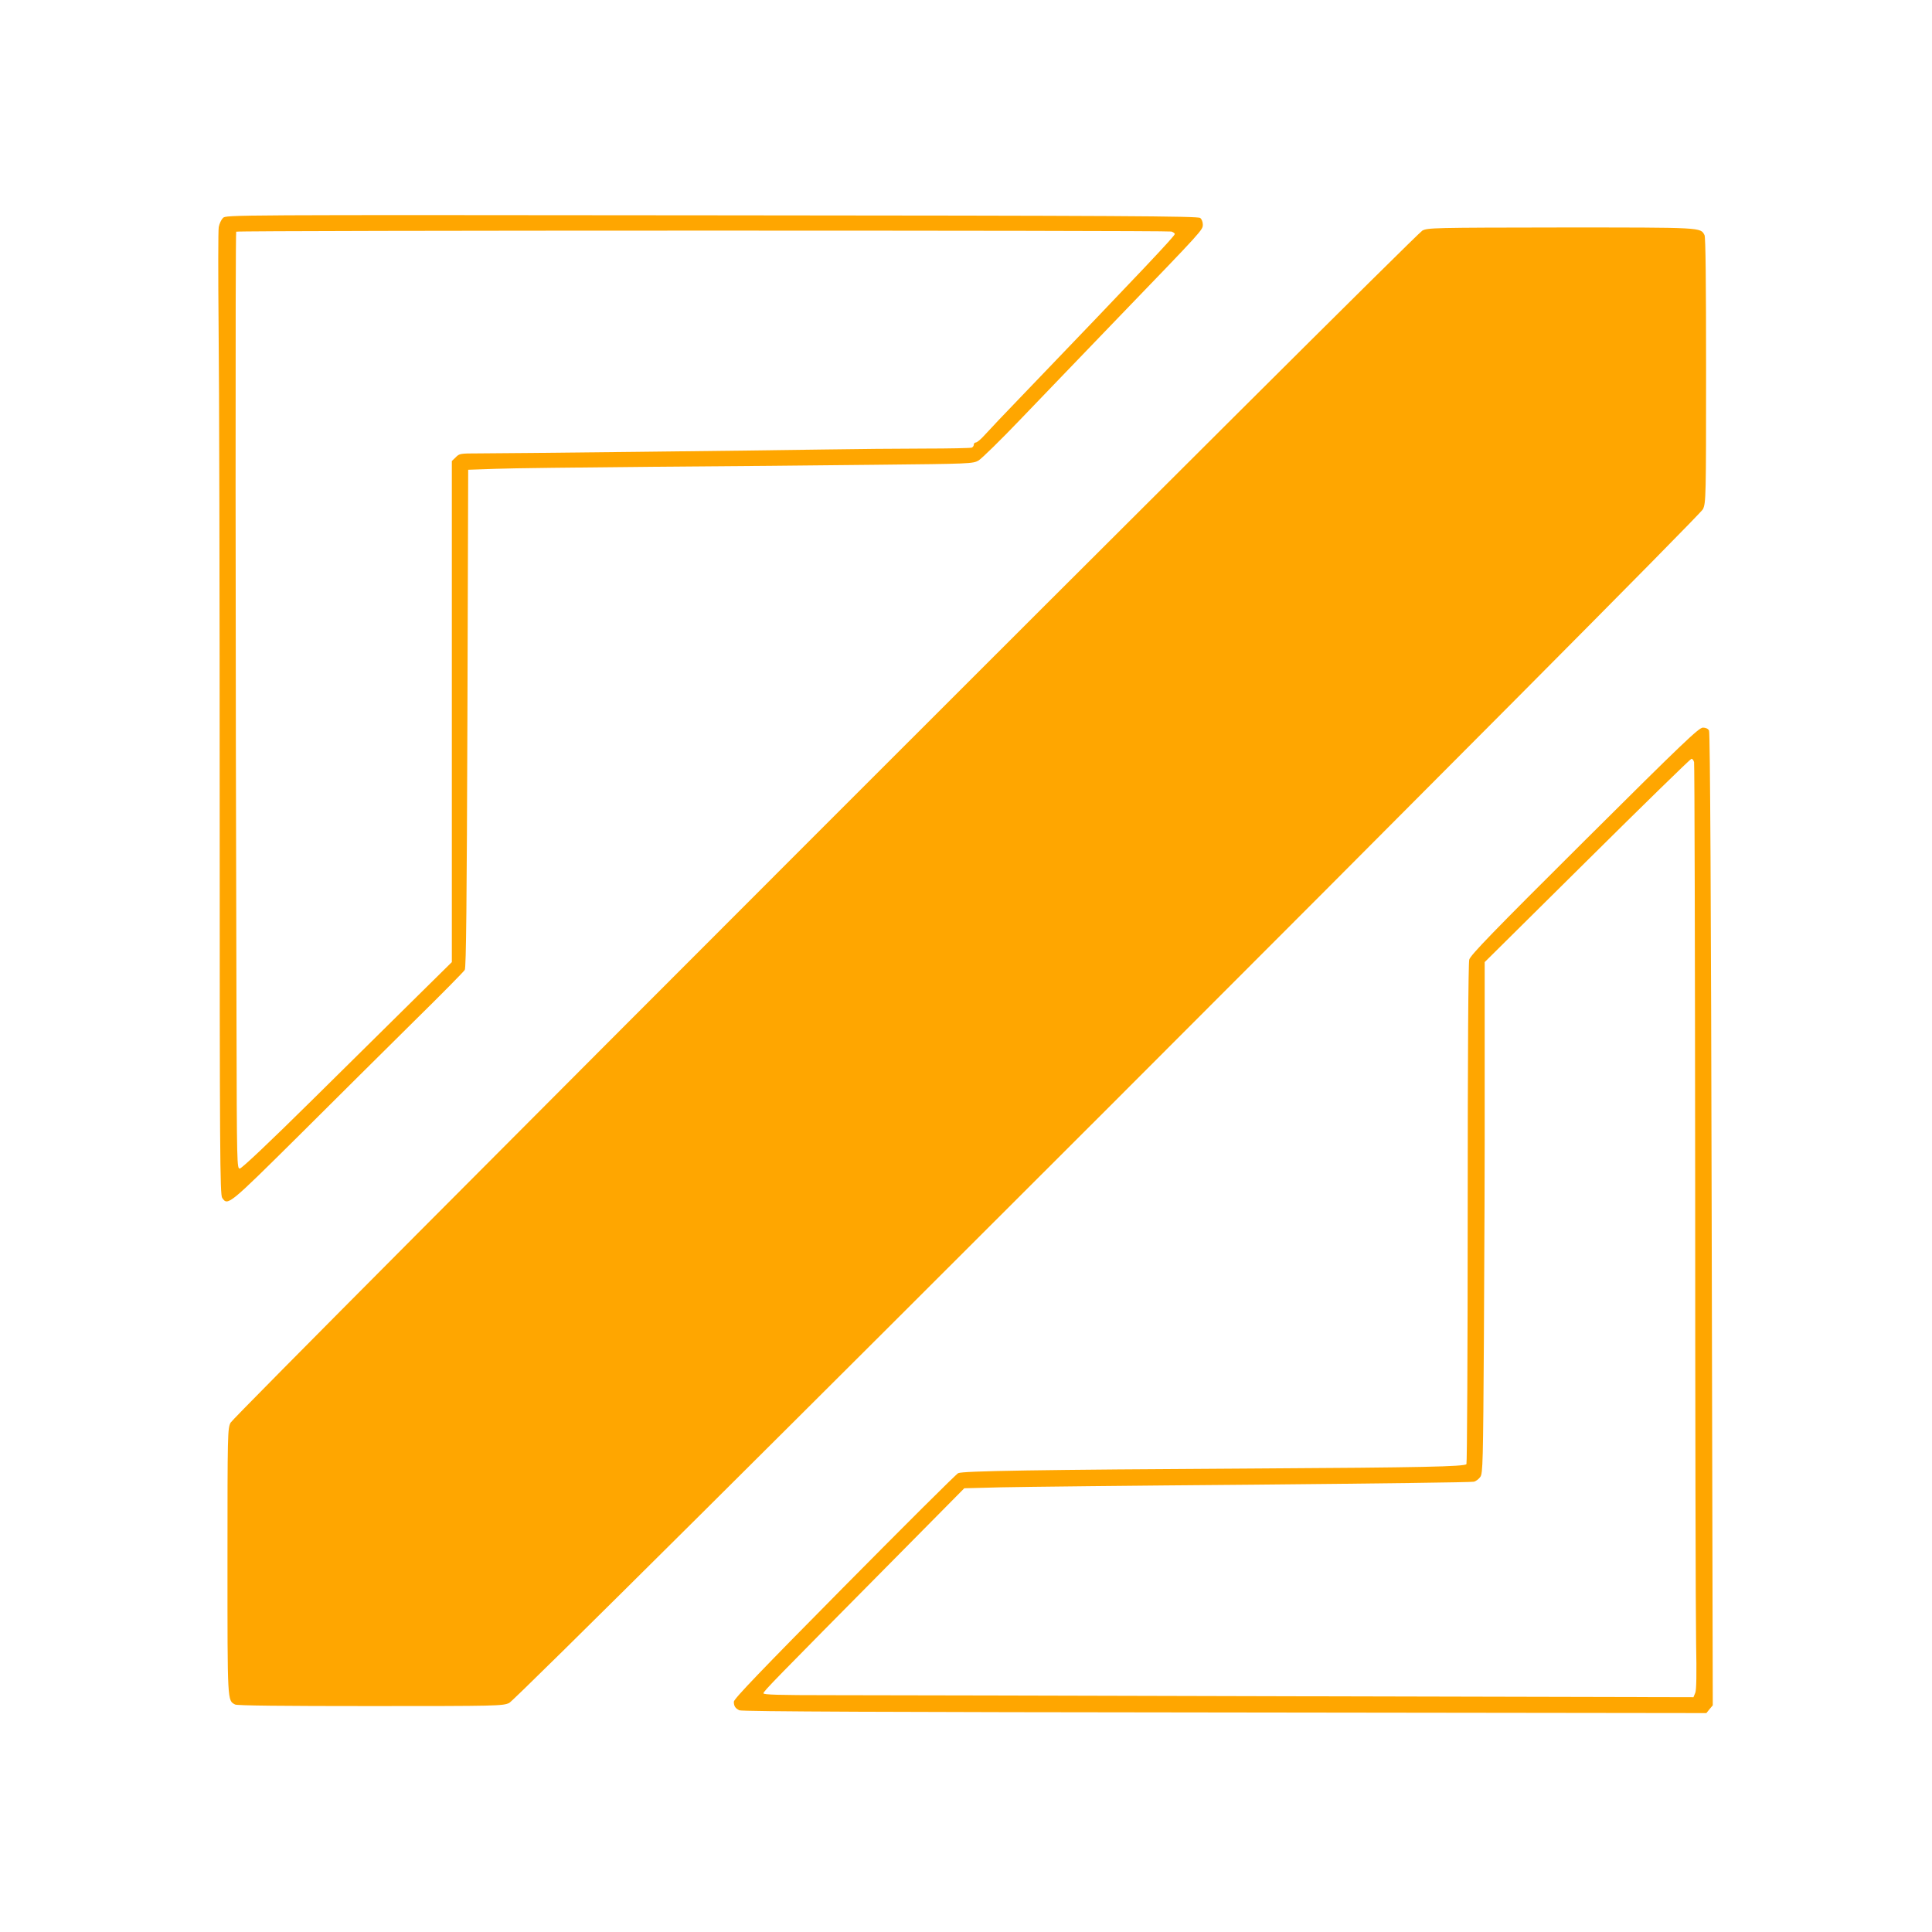 <?xml version="1.0" standalone="no"?>
<!DOCTYPE svg PUBLIC "-//W3C//DTD SVG 20010904//EN"
 "http://www.w3.org/TR/2001/REC-SVG-20010904/DTD/svg10.dtd">
<svg version="1.0" xmlns="http://www.w3.org/2000/svg"
 width="1240pt" height="1240pt" viewBox="0 0 1240 1240"
 preserveAspectRatio="xMidYMid meet">

<g transform="translate(0,1240) scale(0.1,-0.1)"
fill="#ffa600" stroke="none">
<path d="M1431 11001 c-11 -11 -23 -37 -27 -58 -4 -20 -4 -307 -1 -638 4 -330
7 -1718 7 -3085 0 -2228 2 -2488 16 -2508 36 -53 41 -48 494 401 234 233 566
563 738 733 173 170 319 318 325 329 9 15 13 432 17 1615 l5 1595 175 6 c96 4
546 9 1000 13 454 3 1104 9 1444 13 603 6 620 7 656 27 20 12 142 131 271 266
129 135 411 427 625 650 549 569 544 564 544 599 0 16 -7 35 -17 42 -13 12
-509 15 -3134 17 -3112 3 -3118 3 -3138 -17z m6087 -87 c12 -4 22 -11 22 -16
0 -13 -202 -227 -976 -1033 -111 -115 -221 -231 -244 -257 -24 -27 -49 -48
-57 -48 -7 0 -13 -6 -13 -14 0 -8 -6 -16 -13 -19 -8 -3 -144 -6 -303 -6 -159
0 -451 -3 -649 -6 -425 -7 -2048 -25 -2218 -25 -112 0 -119 -1 -142 -25 l-25
-24 0 -1608 0 -1608 -223 -220 c-122 -121 -424 -419 -670 -662 -276 -273 -456
-443 -468 -443 -18 0 -19 22 -21 923 -7 2393 -8 5084 -2 5090 9 9 5970 9 6002
1z"/>
<path d="M9129 10920 c-51 -27 -7624 -7601 -7649 -7651 -19 -37 -20 -62 -20
-889 0 -914 -1 -893 49 -920 13 -7 305 -10 868 -10 818 0 850 1 891 20 62 28
7634 7601 7662 7662 19 41 20 74 20 891 0 563 -3 855 -10 868 -27 50 -6 49
-922 49 -821 -1 -854 -2 -889 -20z"/>
<path d="M10170 7004 c-590 -587 -732 -734 -740 -763 -6 -23 -10 -596 -10
-1631 0 -877 -4 -1600 -8 -1607 -10 -16 -293 -22 -1337 -28 -1429 -8 -1896
-16 -1925 -30 -14 -7 -343 -335 -732 -728 -533 -539 -708 -721 -708 -739 0
-28 9 -42 35 -55 14 -8 988 -12 3113 -14 l3094 -4 20 25 21 25 -7 3119 c-4
2027 -10 3125 -17 3137 -6 12 -21 19 -39 19 -26 0 -123 -92 -760 -726z m703
504 c3 -13 6 -1224 7 -2693 0 -1468 3 -2800 6 -2960 4 -204 2 -299 -5 -319
l-12 -29 -2562 6 c-1409 4 -2752 7 -2984 7 -326 0 -423 3 -423 12 0 13 63 77
837 859 l452 457 233 6 c128 3 858 11 1623 17 764 7 1401 15 1414 19 14 3 32
17 42 31 16 22 18 92 23 894 3 479 6 1217 5 1640 l0 770 658 652 c362 359 663
653 669 653 7 0 14 -10 17 -22z"/>
</g>
</svg>
